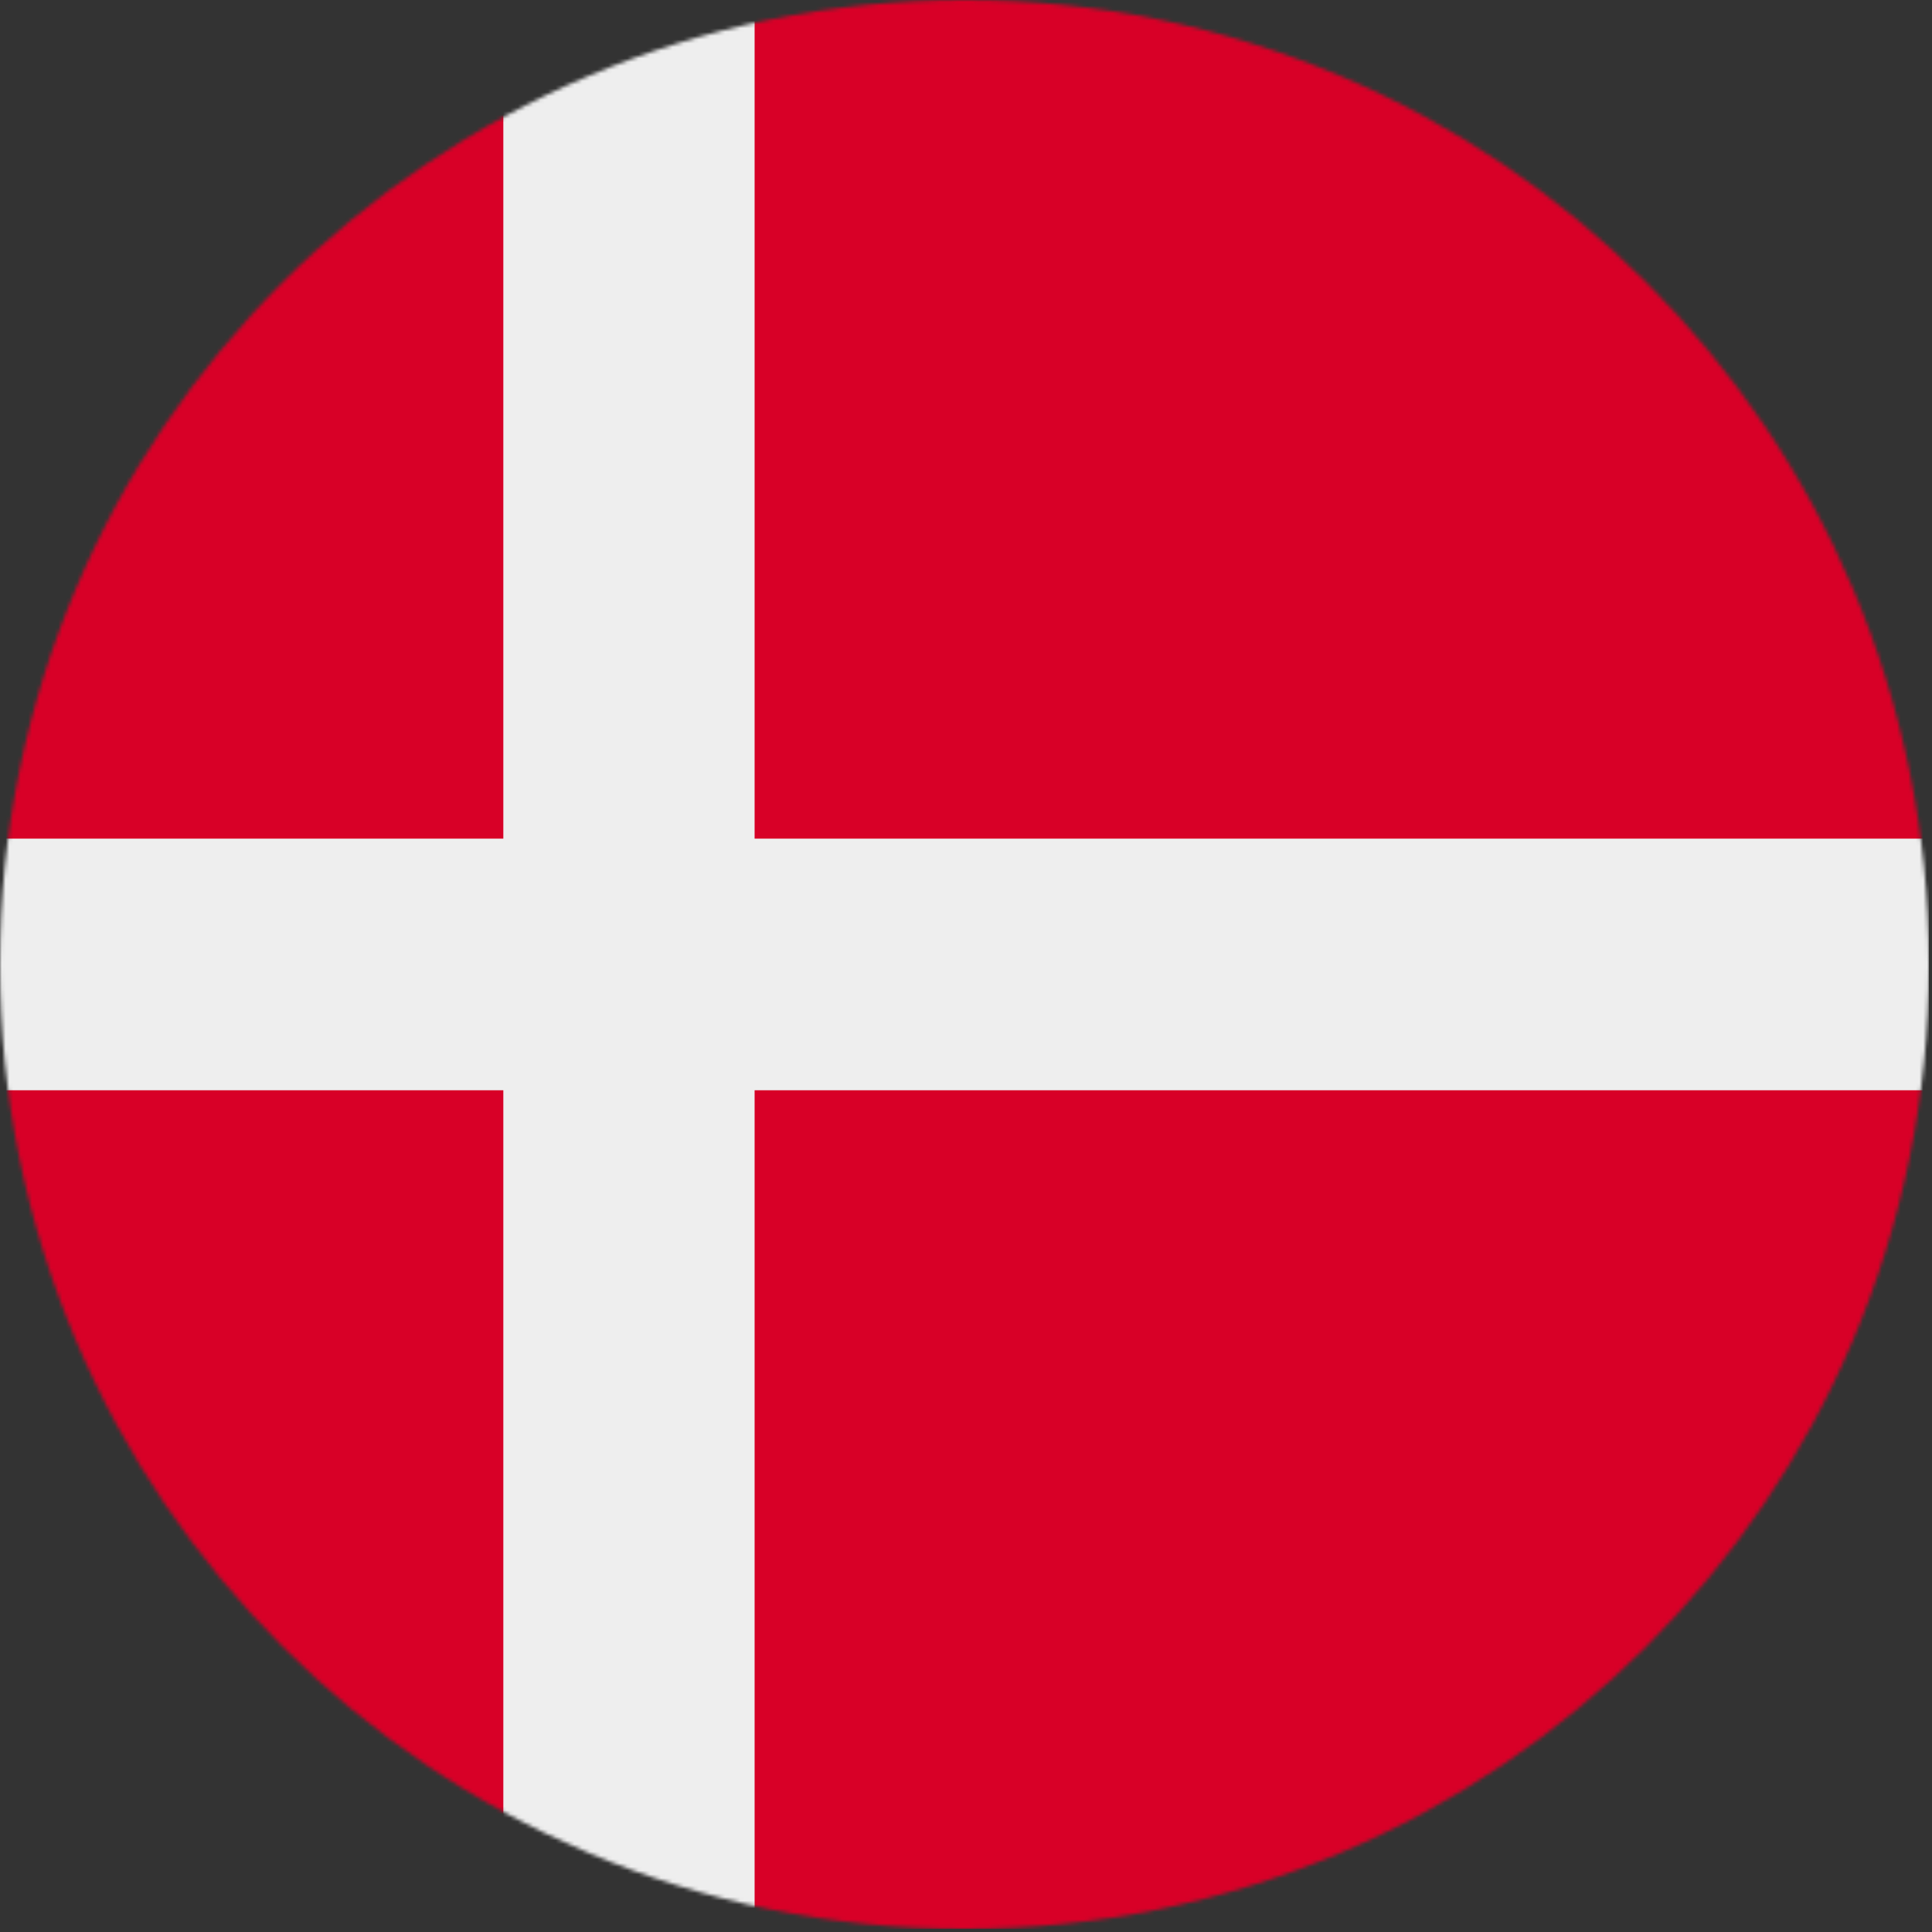 <?xml version="1.0" encoding="UTF-8" standalone="no"?>
<svg
   xmlns:dc="http://purl.org/dc/elements/1.1/"
   xmlns:cc="http://creativecommons.org/ns#"
   xmlns:rdf="http://www.w3.org/1999/02/22-rdf-syntax-ns#"
   xmlns:svg="http://www.w3.org/2000/svg"
   xmlns="http://www.w3.org/2000/svg"
   xmlns:sodipodi="http://sodipodi.sourceforge.net/DTD/sodipodi-0.dtd"
   xmlns:inkscape="http://www.inkscape.org/namespaces/inkscape"
   inkscape:version="1.0 (4035a4fb49, 2020-05-01)"
   sodipodi:docname="dk.svg"
   id="svg11"
   version="1.1"
   viewBox="0 0 20 20"
   height="20"
   width="20">
  <rect x="0" y="0" width="20" height="20" fill="#333333" stroke="none"/>
  <defs
     id="defs15" />
  <sodipodi:namedview
     inkscape:current-layer="svg11"
     inkscape:window-maximized="1"
     inkscape:window-y="-9"
     inkscape:window-x="-9"
     inkscape:cy="517.78769"
     inkscape:cx="755.49621"
     inkscape:zoom="0.70848785"
     showgrid="false"
     id="namedview13"
     inkscape:window-height="1361"
     inkscape:window-width="3440"
     inkscape:pageshadow="2"
     inkscape:pageopacity="0"
     guidetolerance="10"
     gridtolerance="10"
     objecttolerance="10"
     borderopacity="1"
     bordercolor="#666666"
     pagecolor="#ffffff" />
  <mask
     id="a">
    <circle
       id="circle2"
       fill="#ffffff"
       r="256"
       cy="256"
       cx="256" />
  </mask>
  <g
     transform="scale(0.039)"
     id="g9"
     mask="url(#a)">
    <path
       id="path5"
       d="M 0,0 H 133.6 L 166.3,20.3 200.3,0 H 512 V 222.6 L 491.4,256 512,289.4 V 512 H 200.3 l -31.7,-20.4 -35,20.4 H 0 V 289.4 L 29.4,256.4 0,222.7 Z"
       fill="#d80027" />
    <path
       id="path7"
       d="M 133.6,0 V 222.6 H 0 v 66.8 H 133.6 V 512 h 66.7 V 289.4 H 512 V 222.6 H 200.3 V 0 Z"
       fill="#eeeeee" />
  </g>
</svg>
